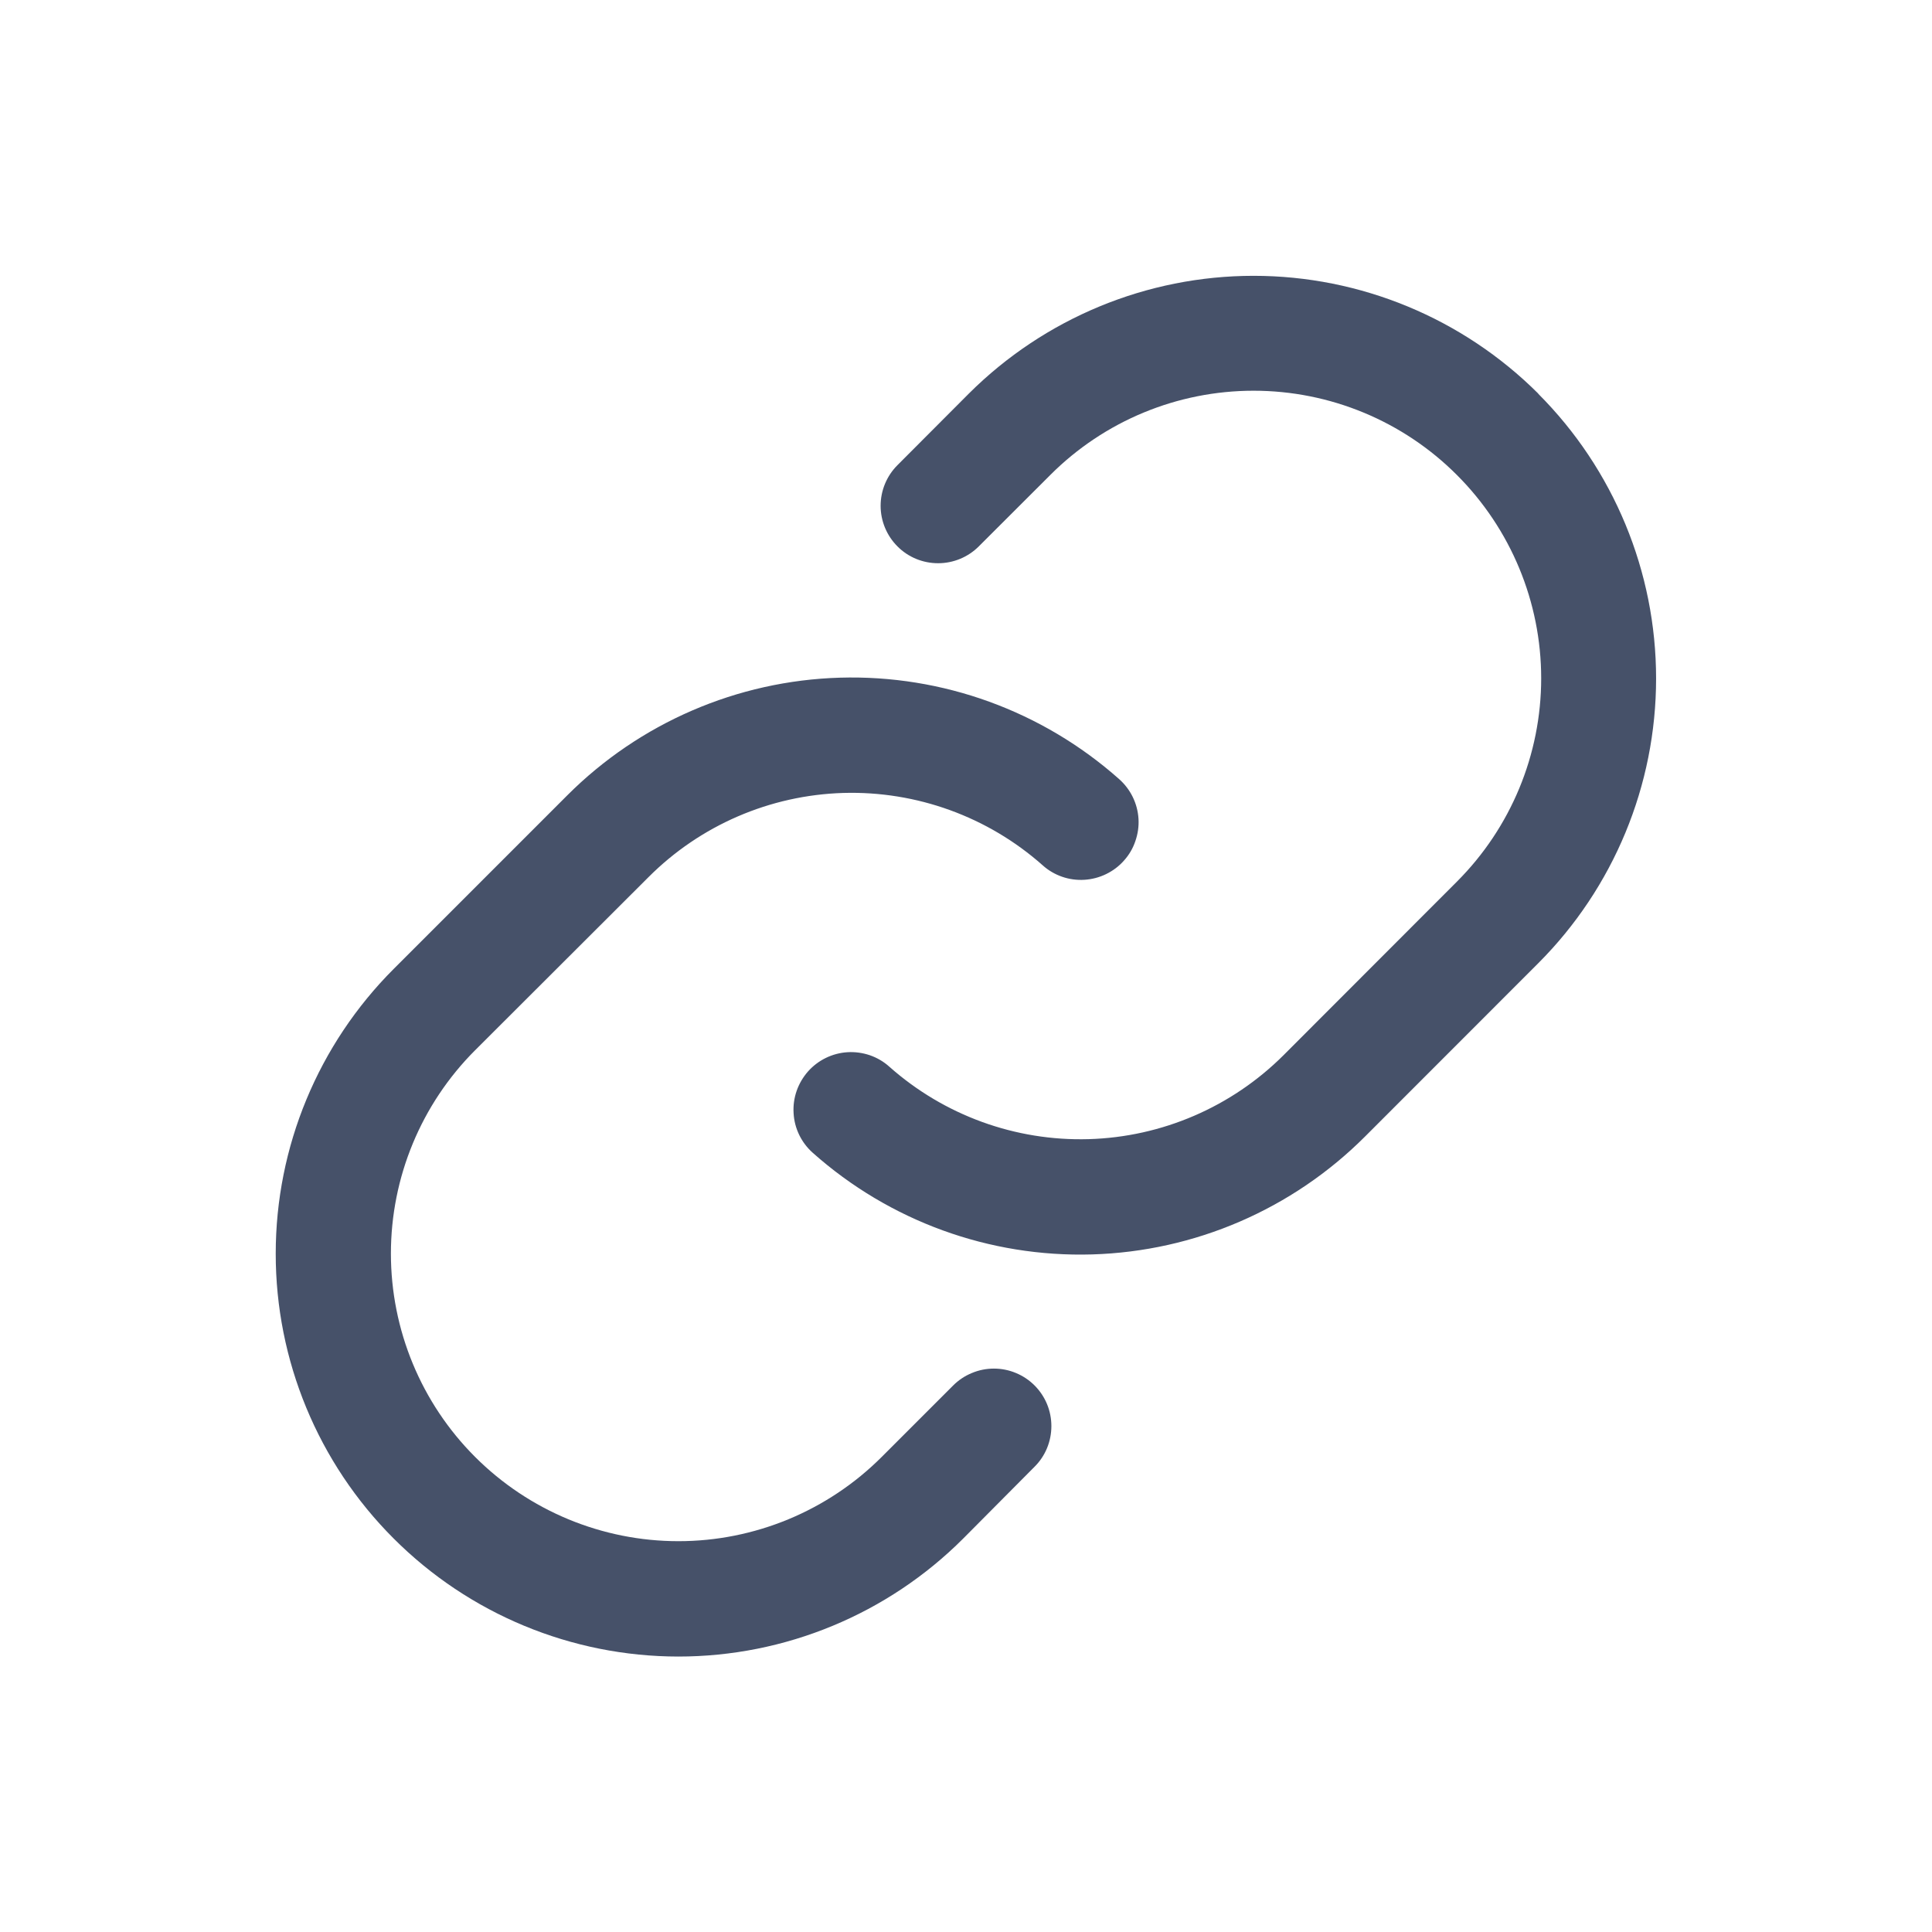 <svg xmlns="http://www.w3.org/2000/svg" width="21" height="21" viewBox="0 0 21 21" fill="none">
  <path d="M11.245 15.059C11.363 15.177 11.428 15.335 11.428 15.501C11.428 15.667 11.363 15.826 11.245 15.943L10.469 16.724C9.648 17.545 8.534 18.006 7.373 18.006C6.212 18.005 5.099 17.544 4.278 16.722C3.457 15.901 2.996 14.787 2.997 13.626C2.997 12.465 3.459 11.352 4.28 10.531L6.164 8.647C6.953 7.857 8.014 7.399 9.129 7.366C10.245 7.333 11.331 7.728 12.165 8.469C12.226 8.523 12.277 8.59 12.313 8.664C12.349 8.738 12.37 8.818 12.375 8.9C12.38 8.982 12.368 9.064 12.341 9.142C12.315 9.22 12.273 9.292 12.218 9.353C12.164 9.415 12.097 9.465 12.023 9.501C11.949 9.537 11.869 9.558 11.787 9.563C11.705 9.568 11.622 9.557 11.545 9.53C11.467 9.503 11.395 9.461 11.334 9.406C10.738 8.877 9.962 8.596 9.166 8.619C8.369 8.643 7.612 8.97 7.049 9.534L5.164 11.416C4.578 12.002 4.249 12.797 4.249 13.626C4.249 14.455 4.578 15.25 5.164 15.836C5.75 16.422 6.545 16.752 7.374 16.752C8.203 16.752 8.998 16.422 9.584 15.836L10.361 15.059C10.419 15.001 10.488 14.955 10.564 14.924C10.64 14.892 10.721 14.876 10.803 14.876C10.885 14.876 10.967 14.892 11.043 14.924C11.118 14.955 11.187 15.001 11.245 15.059ZM16.72 4.278C15.899 3.459 14.786 2.998 13.626 2.998C12.466 2.998 11.353 3.459 10.531 4.278L9.755 5.056C9.638 5.173 9.572 5.332 9.572 5.498C9.572 5.663 9.638 5.822 9.755 5.939C9.872 6.057 10.031 6.122 10.197 6.122C10.363 6.122 10.522 6.056 10.639 5.939L11.416 5.163C12.002 4.576 12.797 4.247 13.626 4.247C14.455 4.247 15.25 4.576 15.836 5.163C16.422 5.749 16.752 6.544 16.752 7.373C16.752 8.202 16.422 8.997 15.836 9.583L13.952 11.469C13.388 12.032 12.63 12.359 11.834 12.382C11.037 12.405 10.262 12.123 9.666 11.594C9.605 11.539 9.533 11.497 9.455 11.47C9.378 11.444 9.295 11.432 9.213 11.437C9.047 11.447 8.892 11.523 8.782 11.647C8.728 11.709 8.686 11.78 8.659 11.858C8.632 11.936 8.621 12.018 8.626 12.1C8.635 12.266 8.711 12.421 8.835 12.531C9.669 13.273 10.755 13.668 11.871 13.635C12.986 13.602 14.047 13.144 14.836 12.355L16.72 10.47C17.54 9.649 18.001 8.536 18.001 7.375C18.001 6.214 17.54 5.101 16.72 4.28V4.278Z" fill="#465169"/>
</svg>
